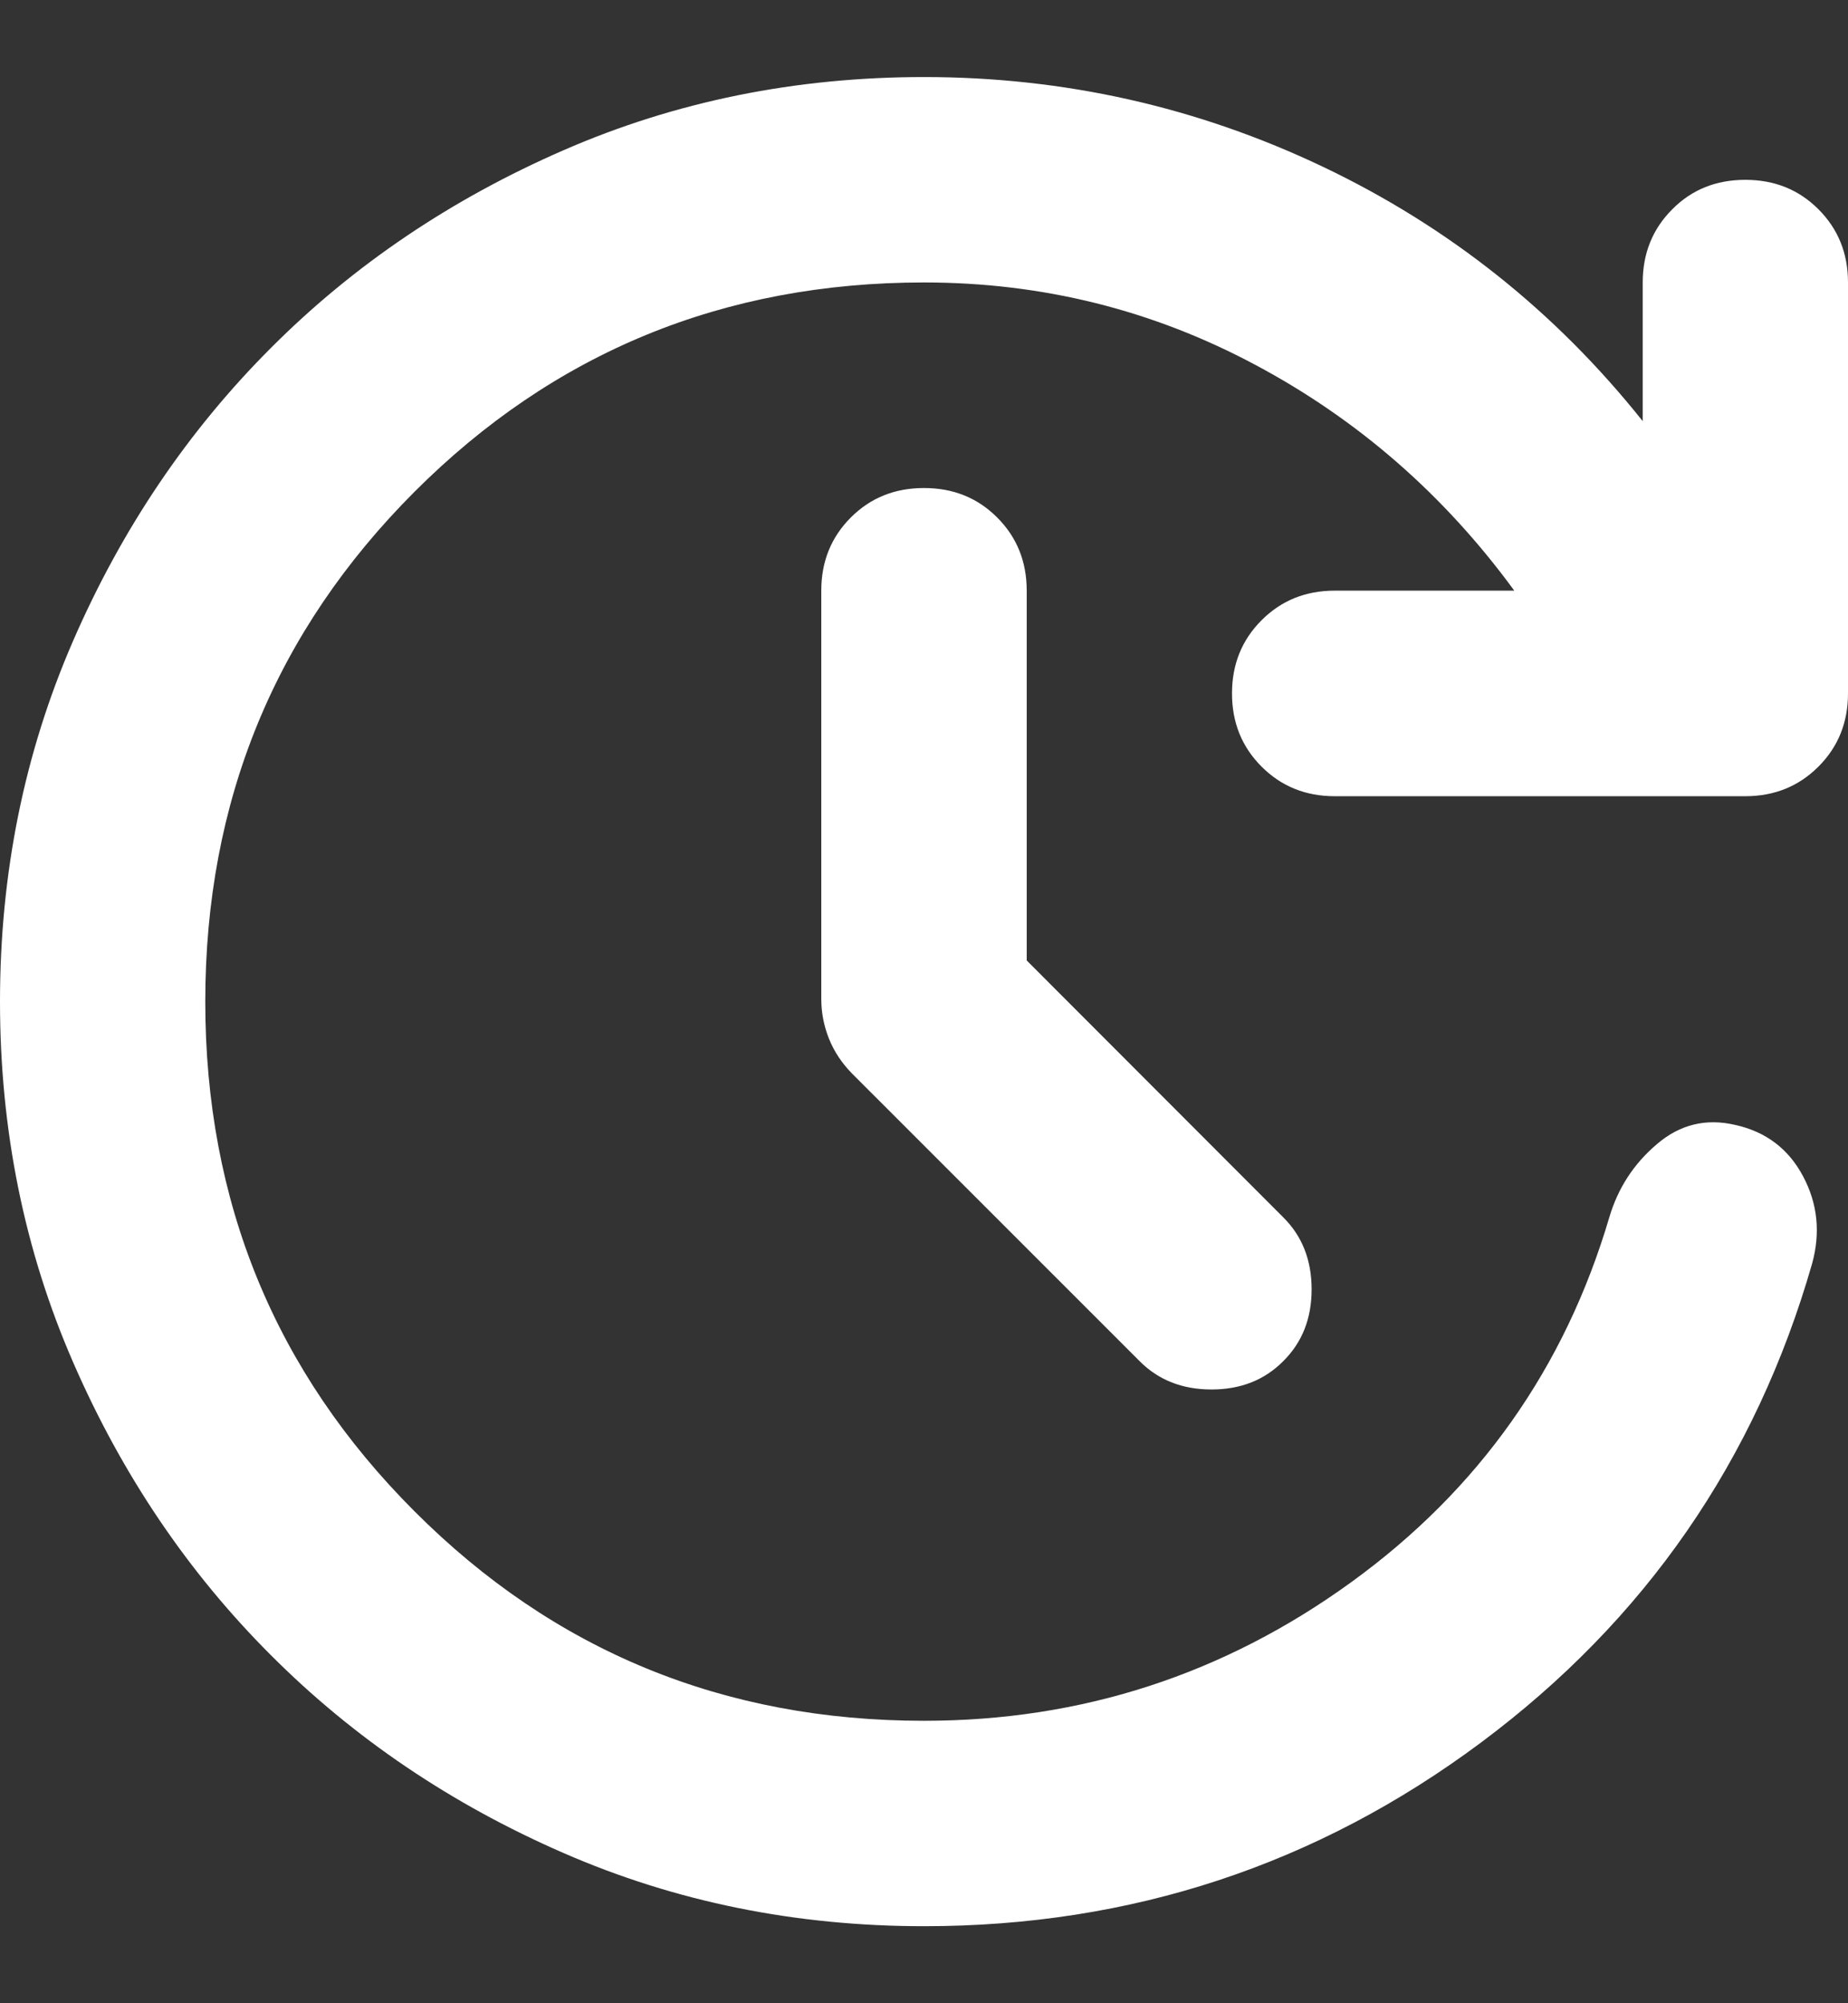 <svg width="12" height="13" viewBox="0 0 12 13" fill="none" xmlns="http://www.w3.org/2000/svg">
<rect x="0" y="0" width="12" height="13" fill="#333333" stroke="none"/>
<path d="M6.667 6.233L8.333 7.9C8.456 8.022 8.517 8.178 8.517 8.367C8.517 8.556 8.456 8.711 8.333 8.833C8.211 8.956 8.056 9.017 7.867 9.017C7.678 9.017 7.522 8.956 7.4 8.833L5.533 6.967C5.467 6.9 5.417 6.825 5.383 6.741C5.35 6.658 5.333 6.572 5.333 6.483V3.833C5.333 3.644 5.397 3.486 5.525 3.358C5.653 3.23 5.811 3.167 6 3.167C6.189 3.167 6.347 3.23 6.475 3.358C6.603 3.486 6.667 3.644 6.667 3.833V6.233ZM6 12.5C5.167 12.5 4.386 12.342 3.659 12.025C2.931 11.708 2.297 11.28 1.759 10.741C1.22 10.203 0.792 9.569 0.475 8.841C0.158 8.114 0 7.333 0 6.5C0 5.667 0.158 4.886 0.475 4.158C0.792 3.43 1.22 2.797 1.759 2.258C2.297 1.719 2.931 1.292 3.659 0.975C4.386 0.658 5.167 0.5 6 0.5C6.911 0.5 7.775 0.694 8.592 1.083C9.408 1.472 10.1 2.022 10.667 2.733V1.833C10.667 1.644 10.731 1.486 10.859 1.358C10.986 1.23 11.144 1.167 11.333 1.167C11.522 1.167 11.68 1.23 11.808 1.358C11.936 1.486 12 1.644 12 1.833V4.5C12 4.689 11.936 4.847 11.808 4.975C11.68 5.103 11.522 5.167 11.333 5.167H8.667C8.478 5.167 8.32 5.103 8.192 4.975C8.064 4.847 8 4.689 8 4.5C8 4.311 8.064 4.153 8.192 4.025C8.32 3.897 8.478 3.833 8.667 3.833H9.833C9.378 3.211 8.817 2.722 8.15 2.367C7.483 2.011 6.767 1.833 6 1.833C4.7 1.833 3.597 2.286 2.692 3.191C1.786 4.097 1.333 5.2 1.333 6.5C1.333 7.8 1.786 8.903 2.692 9.808C3.597 10.714 4.7 11.167 6 11.167C7.022 11.167 7.947 10.867 8.775 10.267C9.603 9.667 10.161 8.878 10.45 7.9C10.506 7.711 10.608 7.553 10.759 7.425C10.908 7.297 11.078 7.256 11.267 7.3C11.467 7.344 11.614 7.456 11.708 7.633C11.803 7.811 11.822 8 11.767 8.2C11.4 9.478 10.683 10.514 9.617 11.308C8.55 12.103 7.344 12.5 6 12.5Z" fill="white"/>
</svg>
